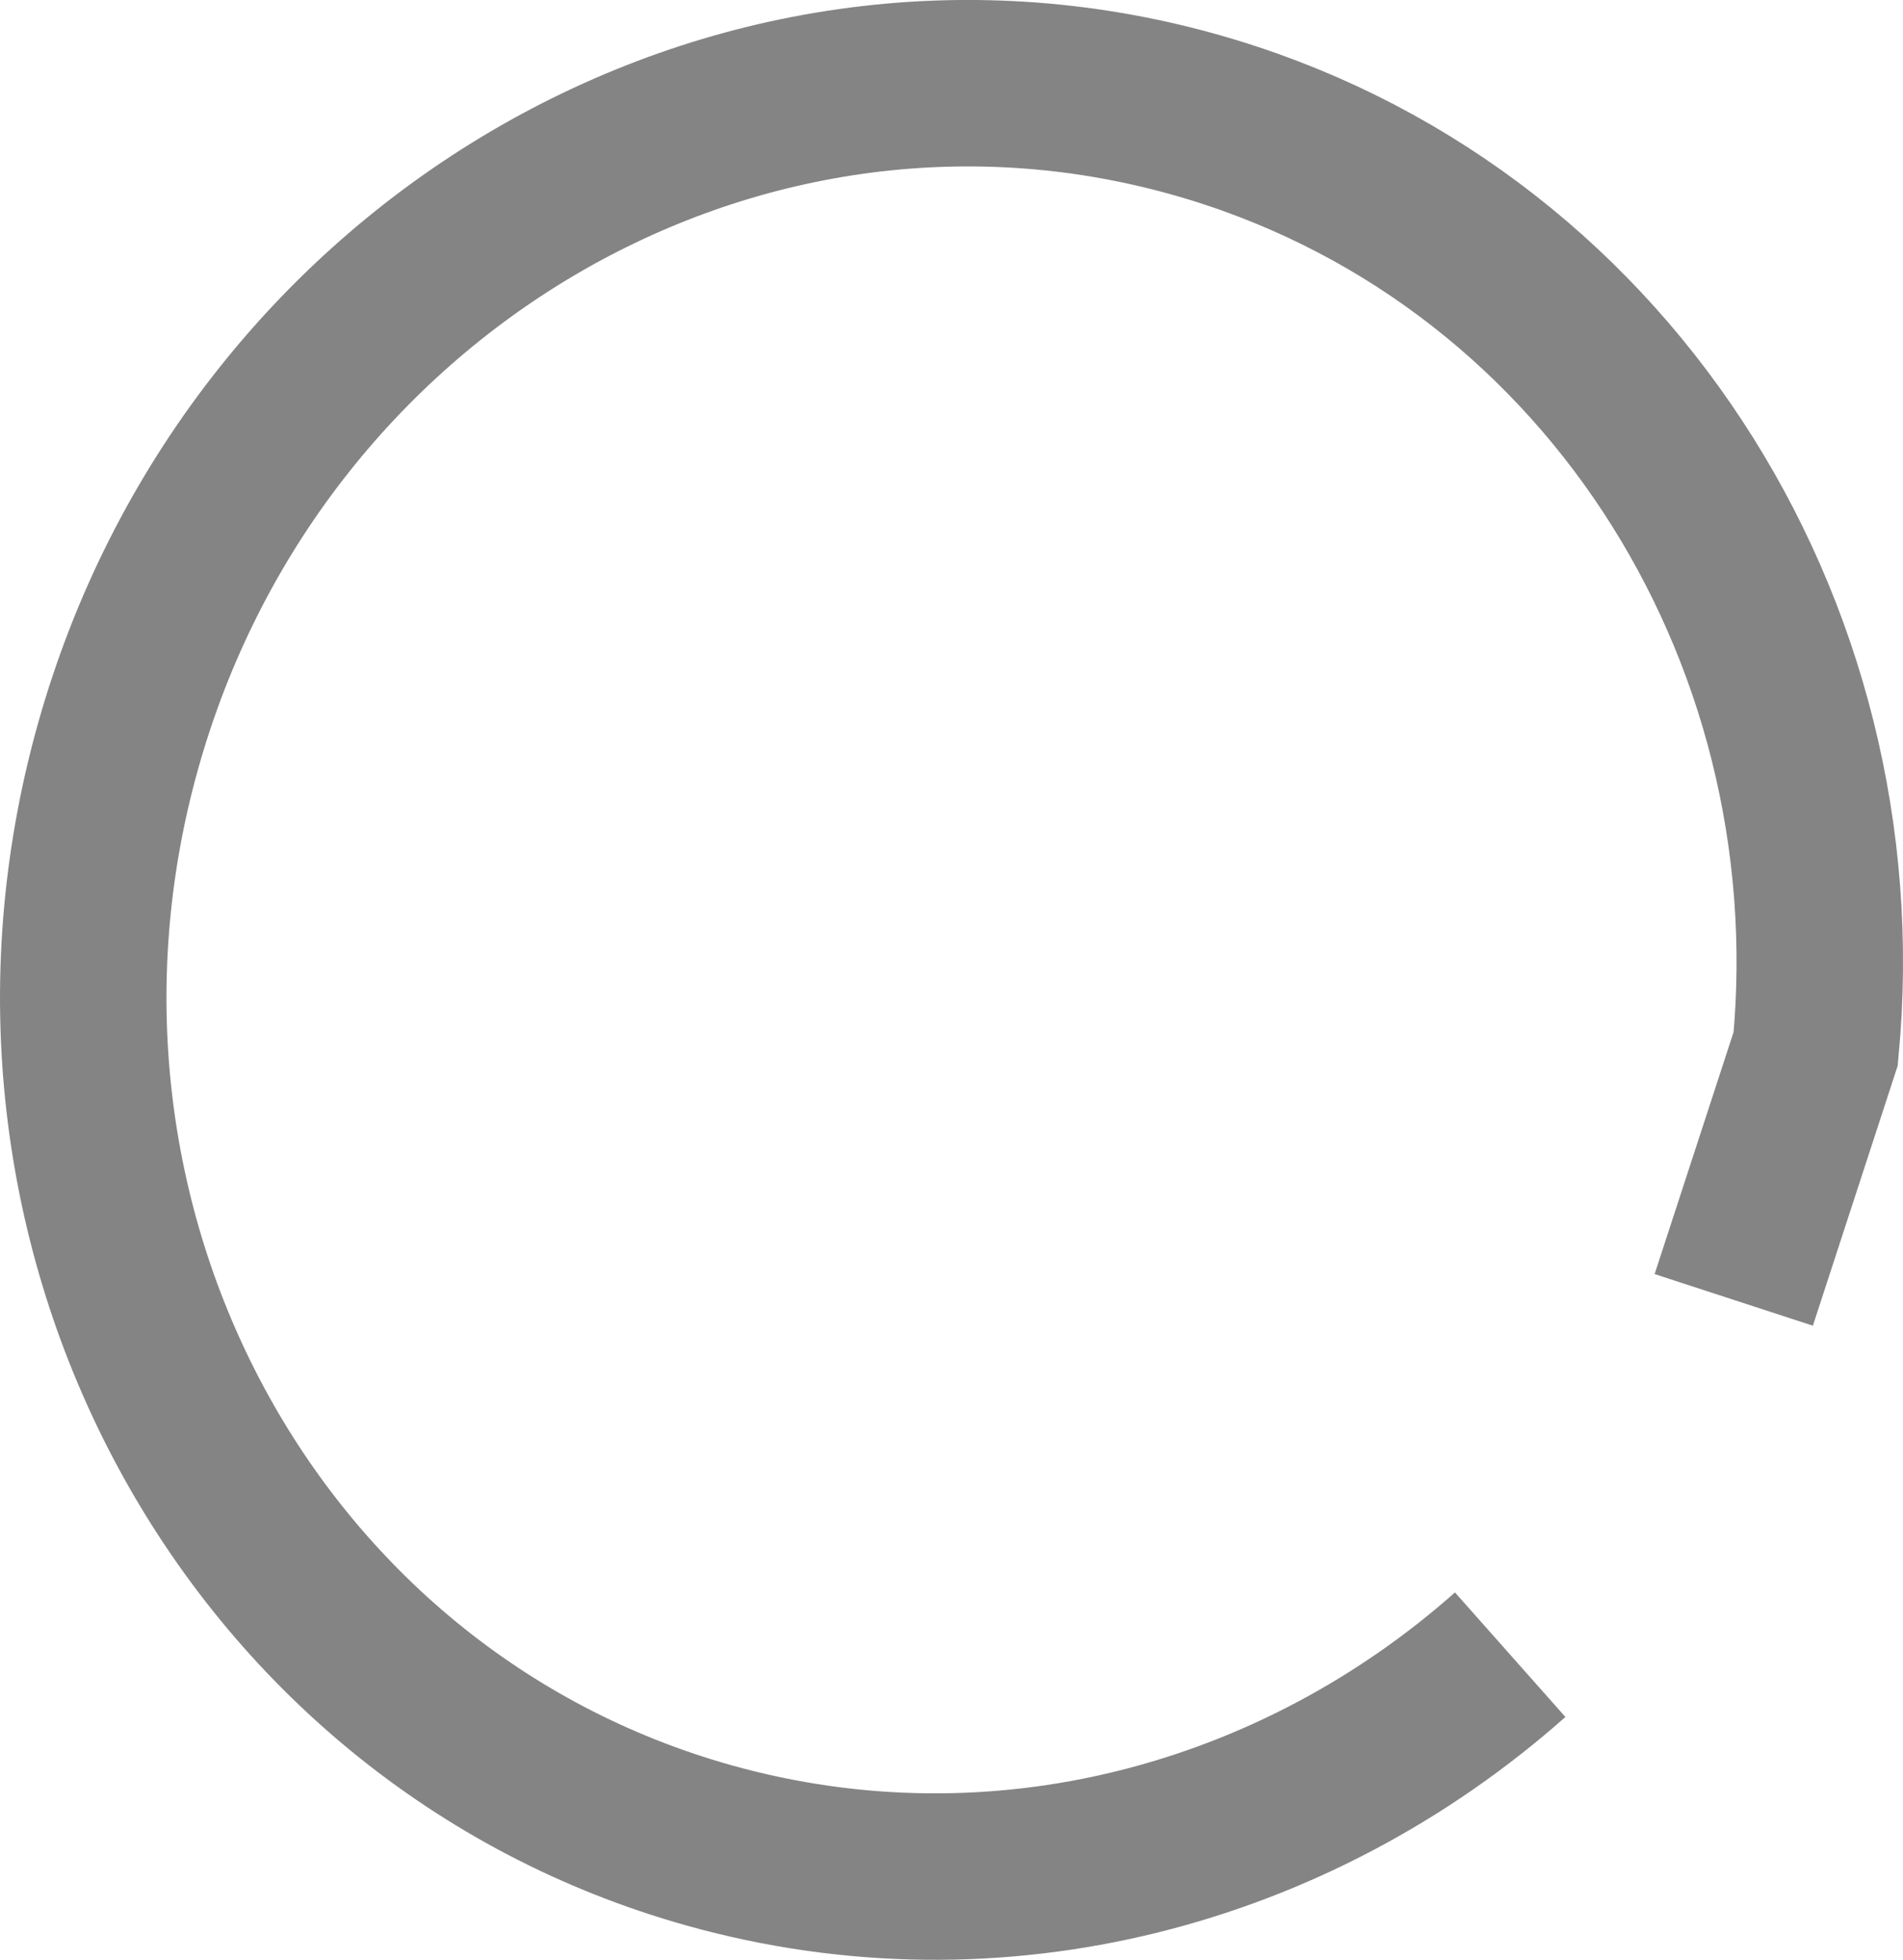 <svg version="1.1" xmlns="http://www.w3.org/2000/svg" xmlns:xlink="http://www.w3.org/1999/xlink" width="57.161" height="58.871" viewBox="0,0,57.161,58.871"><g transform="translate(-264.423,-158.452)"><g data-paper-data="{&quot;isPaintingLayer&quot;:true}" fill="none" fill-rule="nonzero" stroke="#848484" stroke-width="5" stroke-linecap="butt" stroke-linejoin="miter" stroke-miterlimit="10" stroke-dasharray="" stroke-dashoffset="0" style="mix-blend-mode: normal"><path d="M309.785,208.157c-6.441,5.712 -15.374,8.16 -24.055,5.731c-13.828,-3.869 -21.782,-18.646 -17.765,-33.006c4.017,-14.36 18.484,-22.866 32.313,-18.997c12.244,3.425 19.882,15.403 18.683,28.071l-2.461,7.543"/></g></g></svg>
